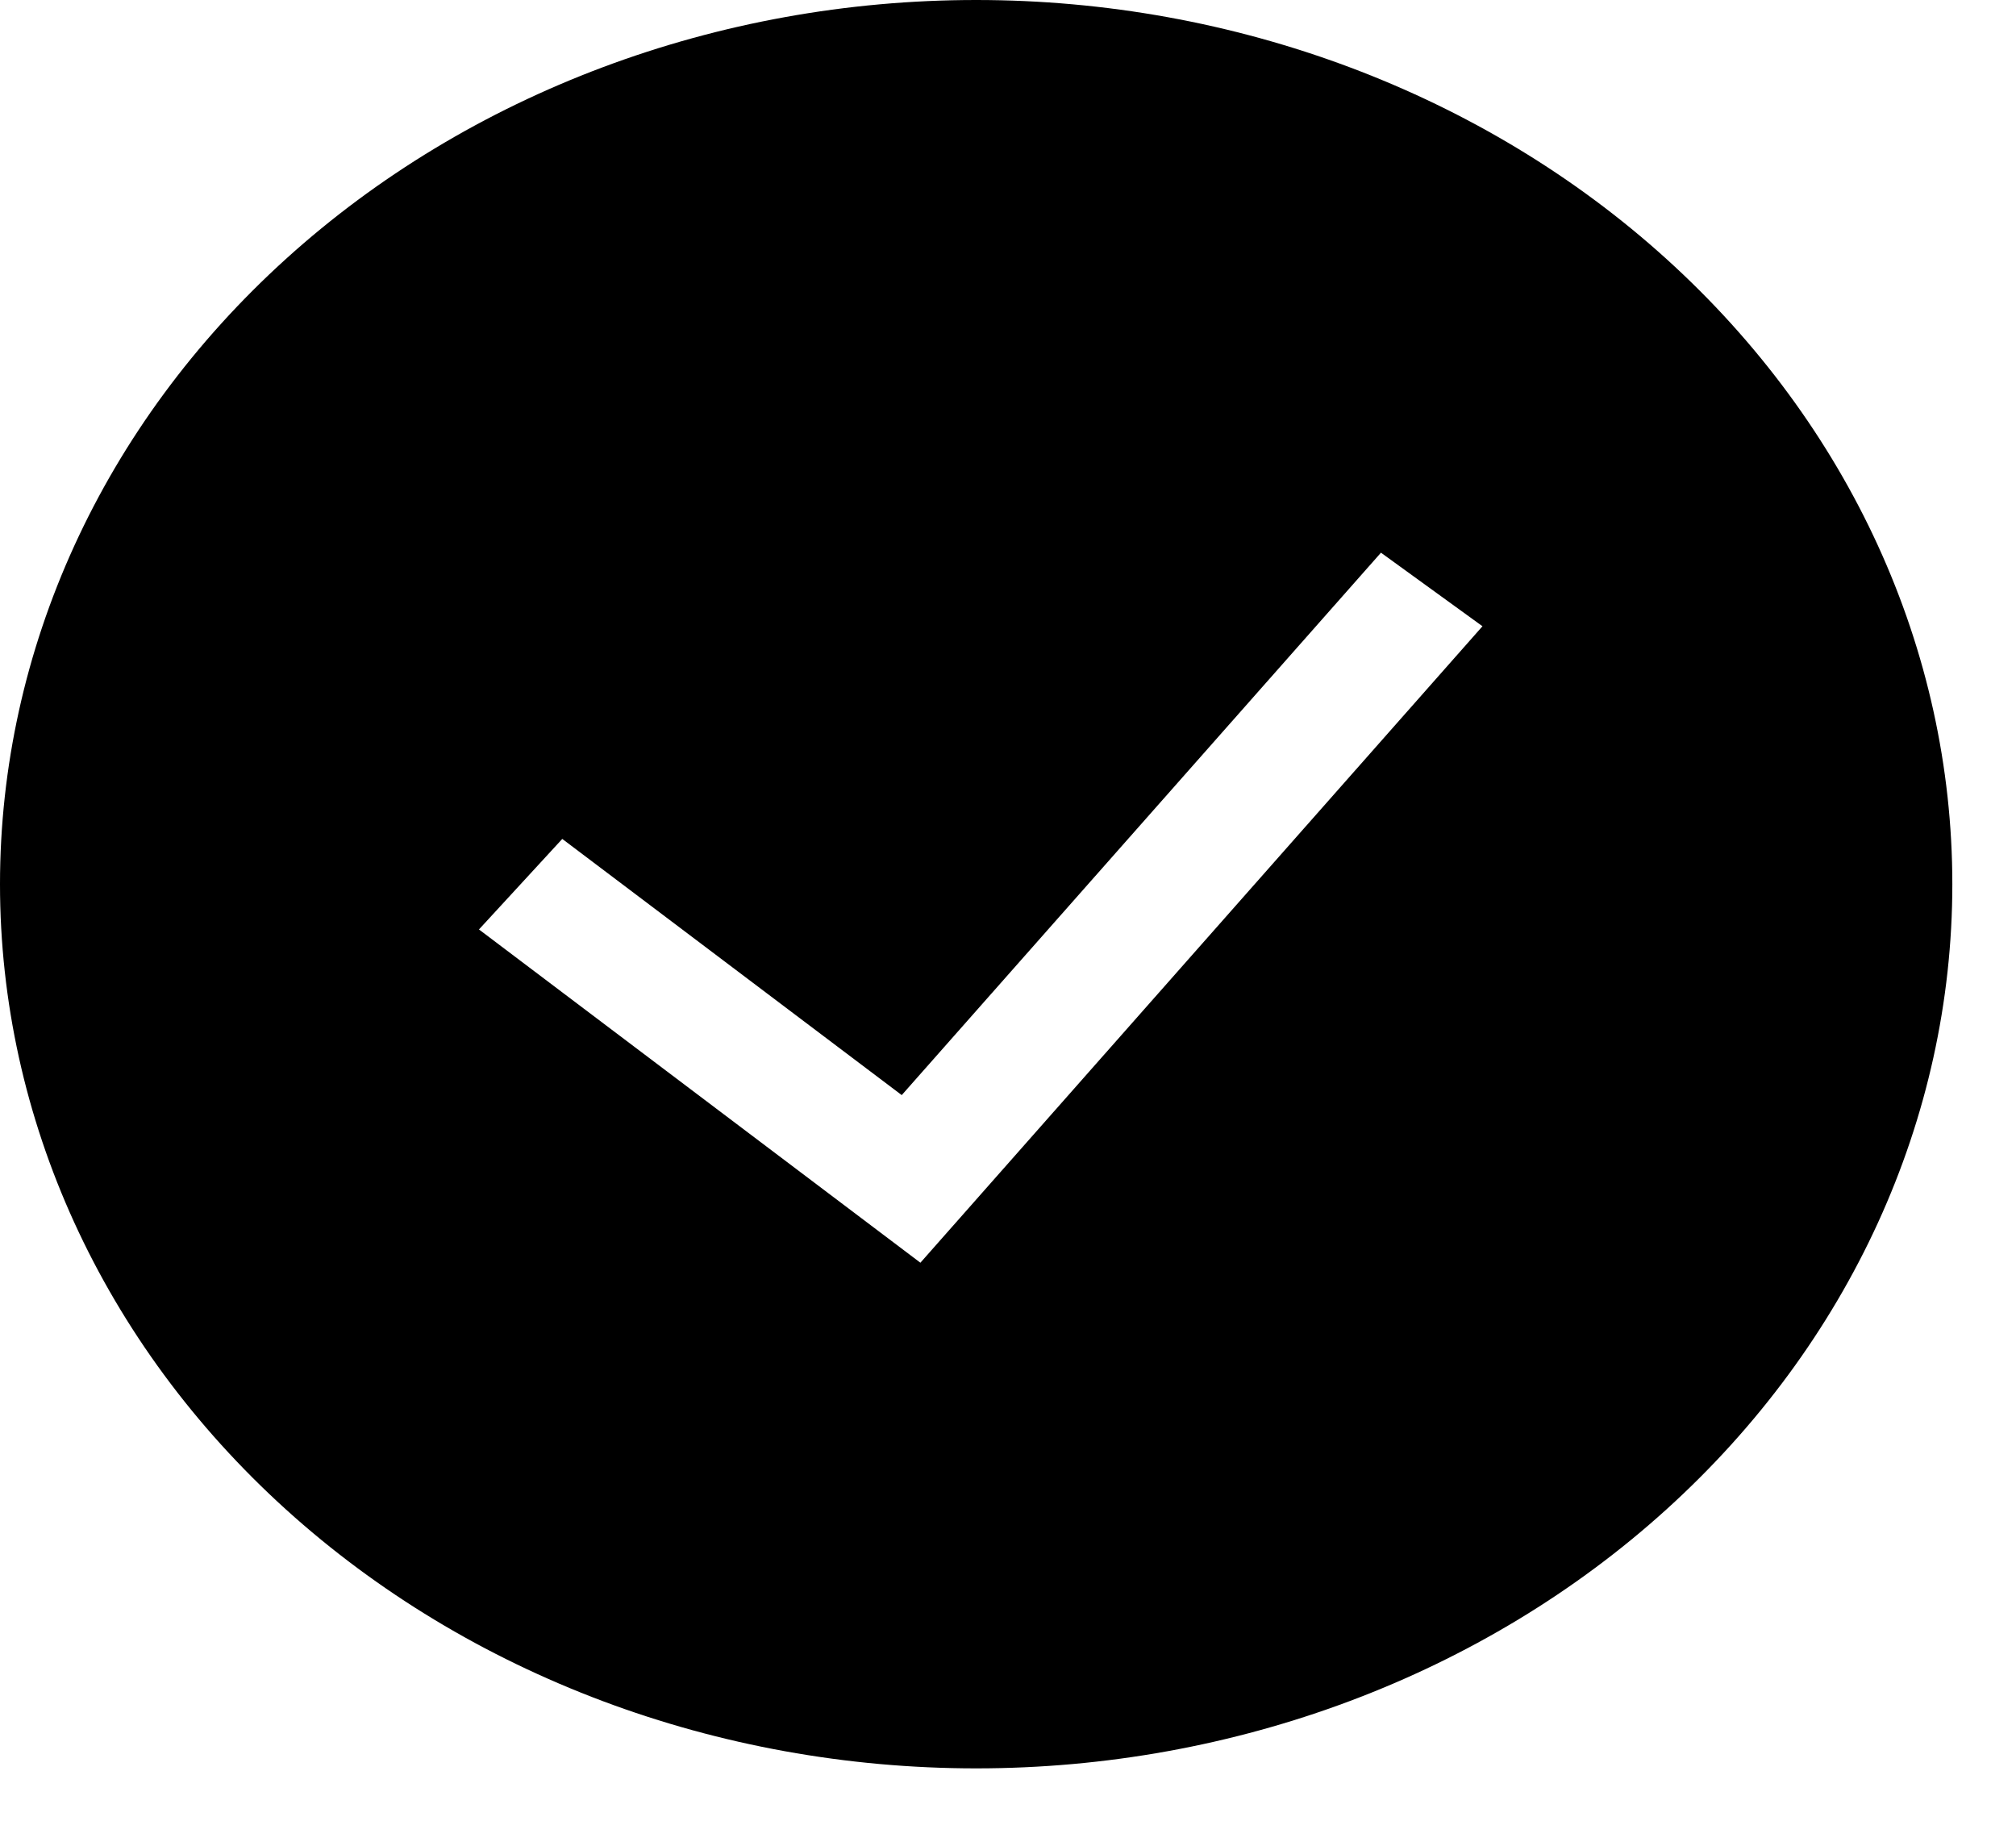 <svg width="31" height="28" viewBox="0 0 31 28" fill="none" xmlns="http://www.w3.org/2000/svg">
<g id="teenyicons:tick-circle-solid" clip-path="url(#clip0_472_703)">
<path id="Vector" fill-rule="evenodd" clip-rule="evenodd" d="M0 13.595C0 9.989 1.581 6.531 4.396 3.982C7.212 1.432 11.03 0 15.011 0C18.992 0 22.81 1.432 25.625 3.982C28.44 6.531 30.021 9.989 30.021 13.595C30.021 17.201 28.44 20.659 25.625 23.208C22.81 25.758 18.992 27.19 15.011 27.19C11.03 27.19 7.212 25.758 4.396 23.208C1.581 20.659 0 17.201 0 13.595H0ZM14.154 19.414L22.796 9.629L21.235 8.498L13.866 16.838L8.646 12.899L7.365 14.291L14.154 19.416V19.414Z" fill="black"/>
</g>
<defs>
<clipPath id="clip0_472_703">
<rect width="30.021" height="27.19" fill="white"/>
</clipPath>
</defs>
</svg>
